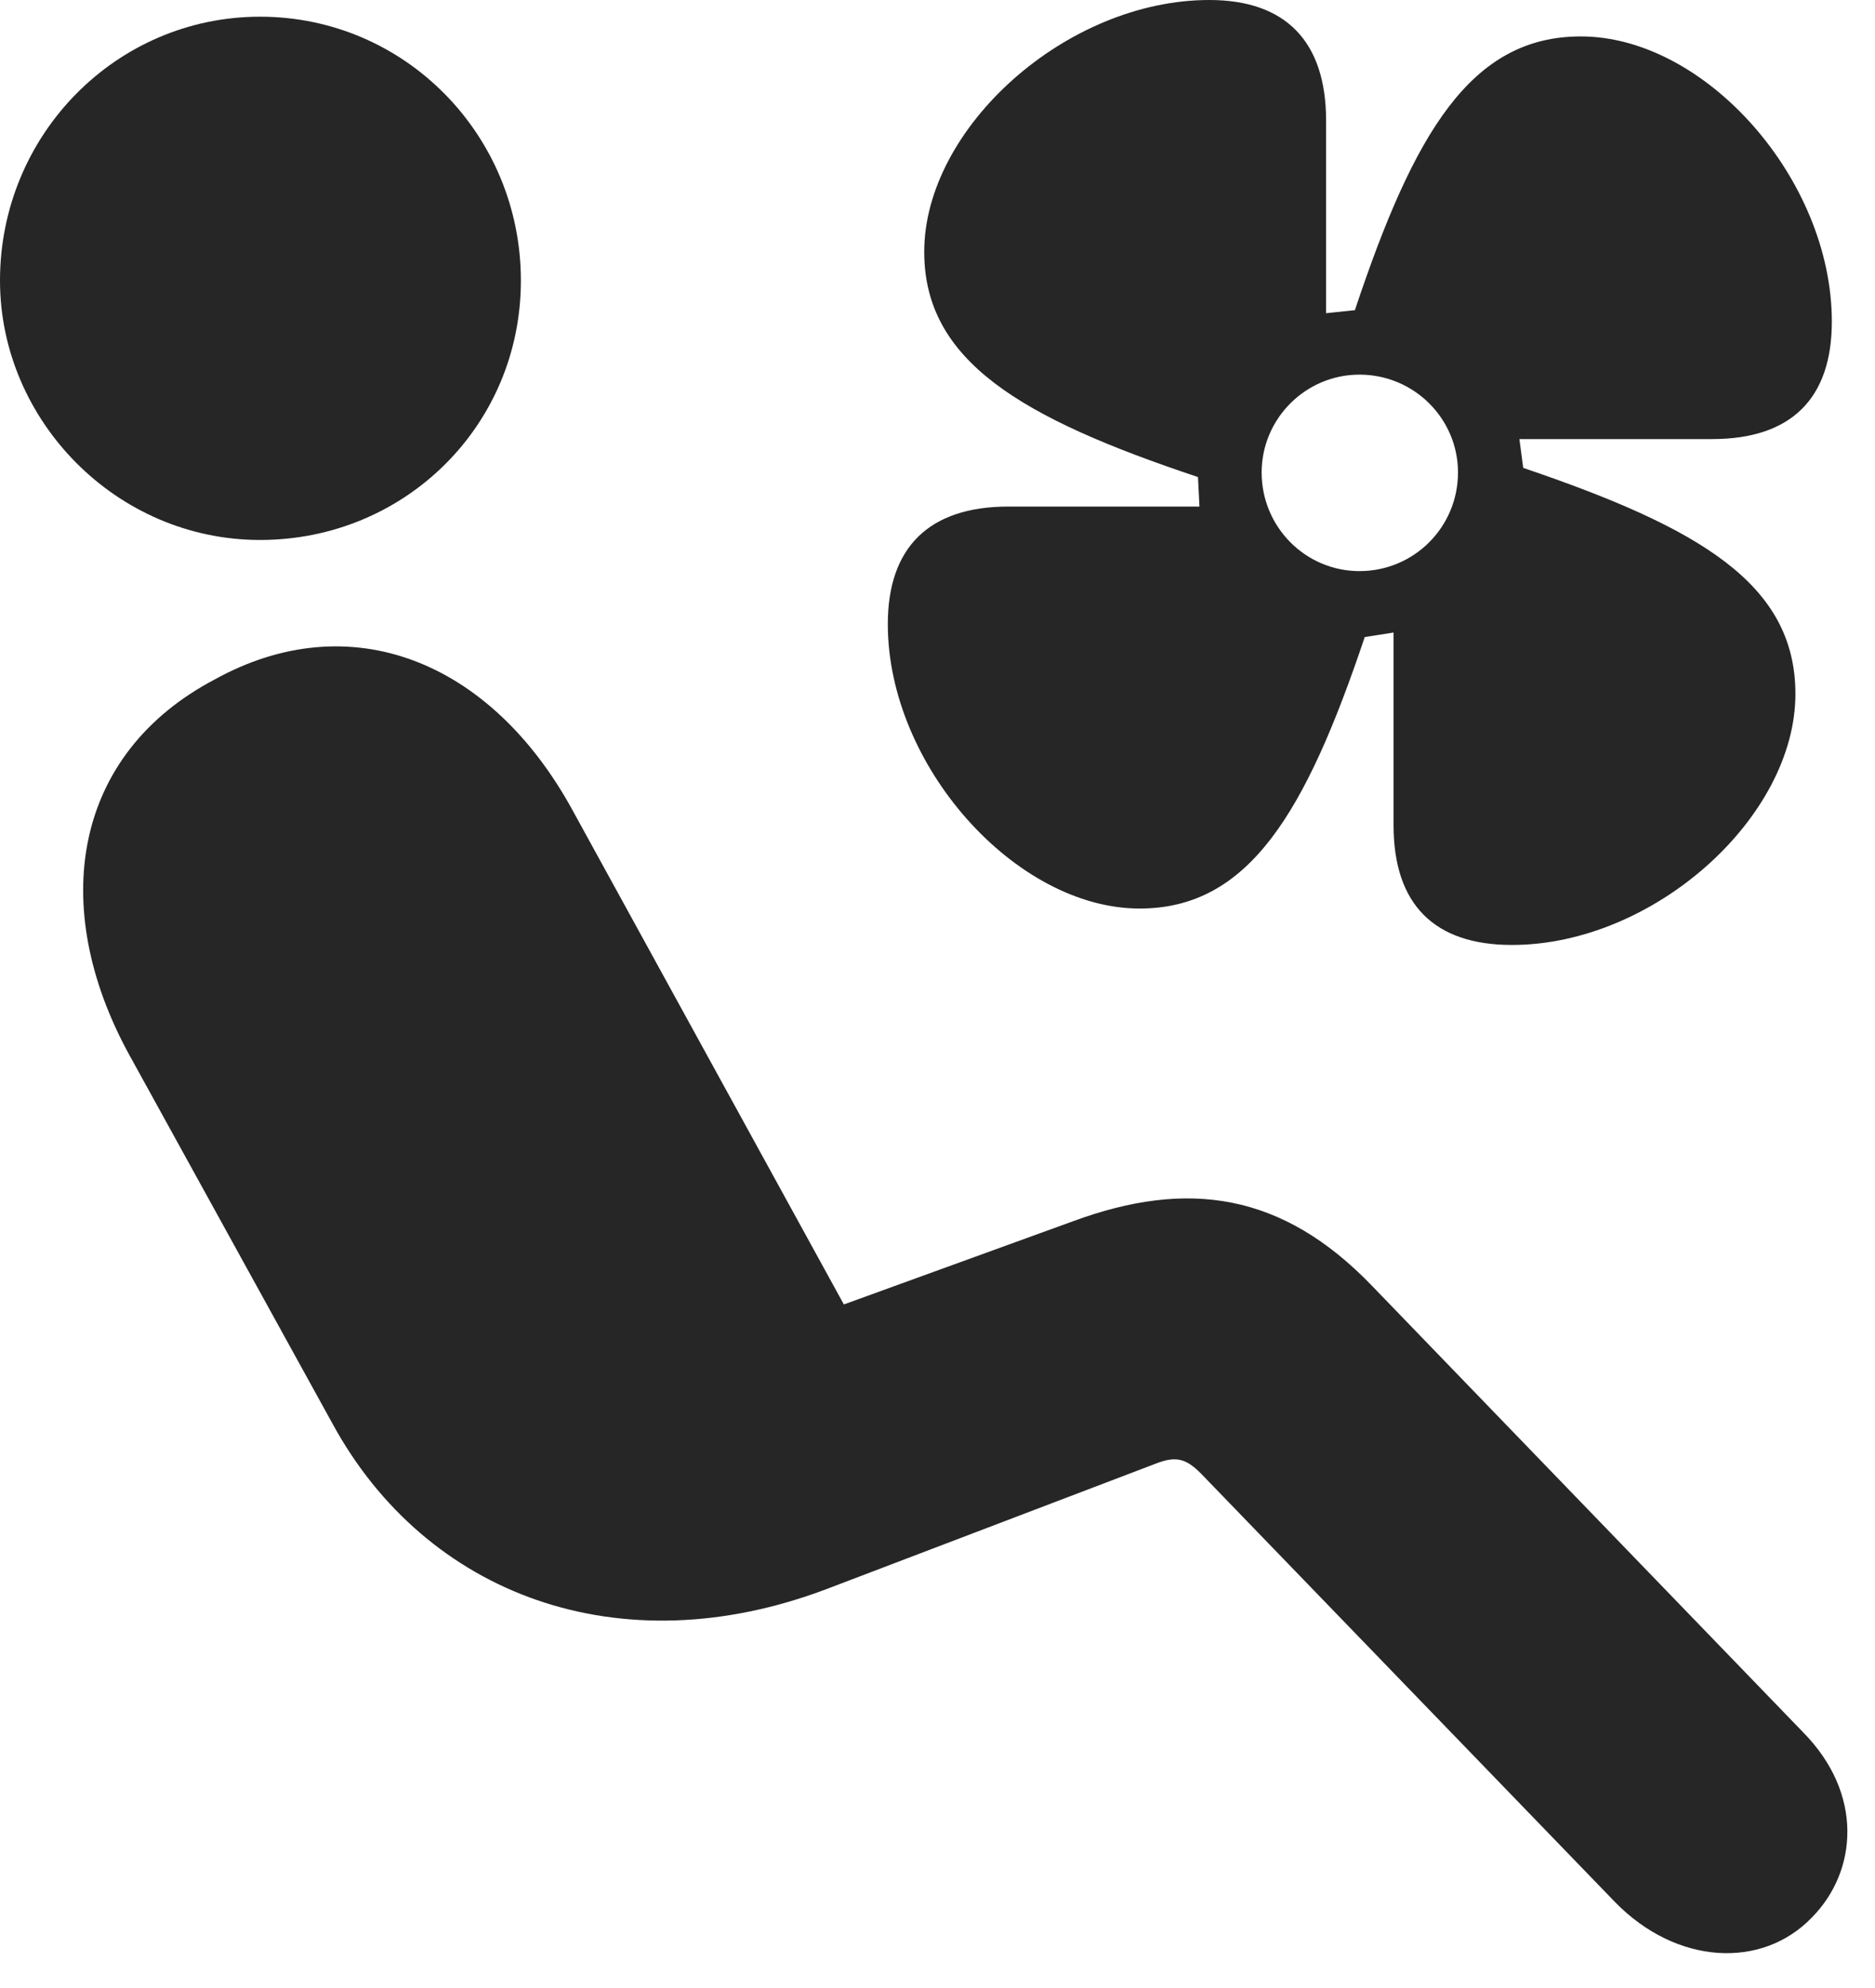 <?xml version="1.0" encoding="UTF-8"?>
<!--Generator: Apple Native CoreSVG 326-->
<!DOCTYPE svg
PUBLIC "-//W3C//DTD SVG 1.1//EN"
       "http://www.w3.org/Graphics/SVG/1.1/DTD/svg11.dtd">
<svg version="1.1" xmlns="http://www.w3.org/2000/svg" xmlns:xlink="http://www.w3.org/1999/xlink" viewBox="0 0 24.15 25.596">
 <g>
  <rect height="25.596" opacity="0" width="24.15" x="0" y="0"/>
  <path d="M3.35 6.953C1.494 6.953 0 5.41 0 3.613C0 1.738 1.494 0.215 3.35 0.215C5.215 0.215 6.709 1.738 6.709 3.613C6.709 5.479 5.215 6.953 3.35 6.953ZM23.34 24.688C22.695 25.361 21.592 25.303 20.801 24.492L15.469 18.975C15.283 18.789 15.156 18.74 14.883 18.848L10.654 20.459C7.979 21.475 5.488 20.537 4.287 18.34L1.66 13.574C0.615 11.66 0.947 9.707 2.764 8.75C4.512 7.783 6.328 8.506 7.383 10.449L10.869 16.797L13.828 15.723C15.293 15.185 16.514 15.352 17.676 16.562L23.223 22.305C24.004 23.096 23.926 24.092 23.34 24.688Z" fill="black" fill-opacity="0.85"/>
  <path d="M11.435 8.037C11.435 9.863 13.086 11.699 14.678 11.699C16.084 11.699 16.816 10.469 17.578 8.203L17.949 8.145L17.949 10.625C17.949 11.65 18.477 12.168 19.473 12.168C21.299 12.168 23.125 10.527 23.125 8.936C23.125 7.52 21.895 6.797 19.619 6.025L19.57 5.654L22.051 5.654C23.076 5.654 23.594 5.127 23.594 4.141C23.594 2.305 21.963 0.469 20.361 0.469C18.945 0.469 18.213 1.709 17.451 3.994L17.08 4.033L17.08 1.553C17.08 0.537 16.562 0 15.576 0C13.73 0 11.904 1.65 11.904 3.242C11.904 4.648 13.145 5.381 15.43 6.143L15.449 6.523L12.988 6.523C11.963 6.523 11.435 7.051 11.435 8.037ZM17.51 7.354C16.816 7.354 16.25 6.787 16.25 6.084C16.25 5.391 16.816 4.824 17.51 4.824C18.213 4.824 18.779 5.391 18.779 6.084C18.779 6.787 18.213 7.354 17.51 7.354Z" fill="black" fill-opacity="0.85"/>
 </g>
</svg>
